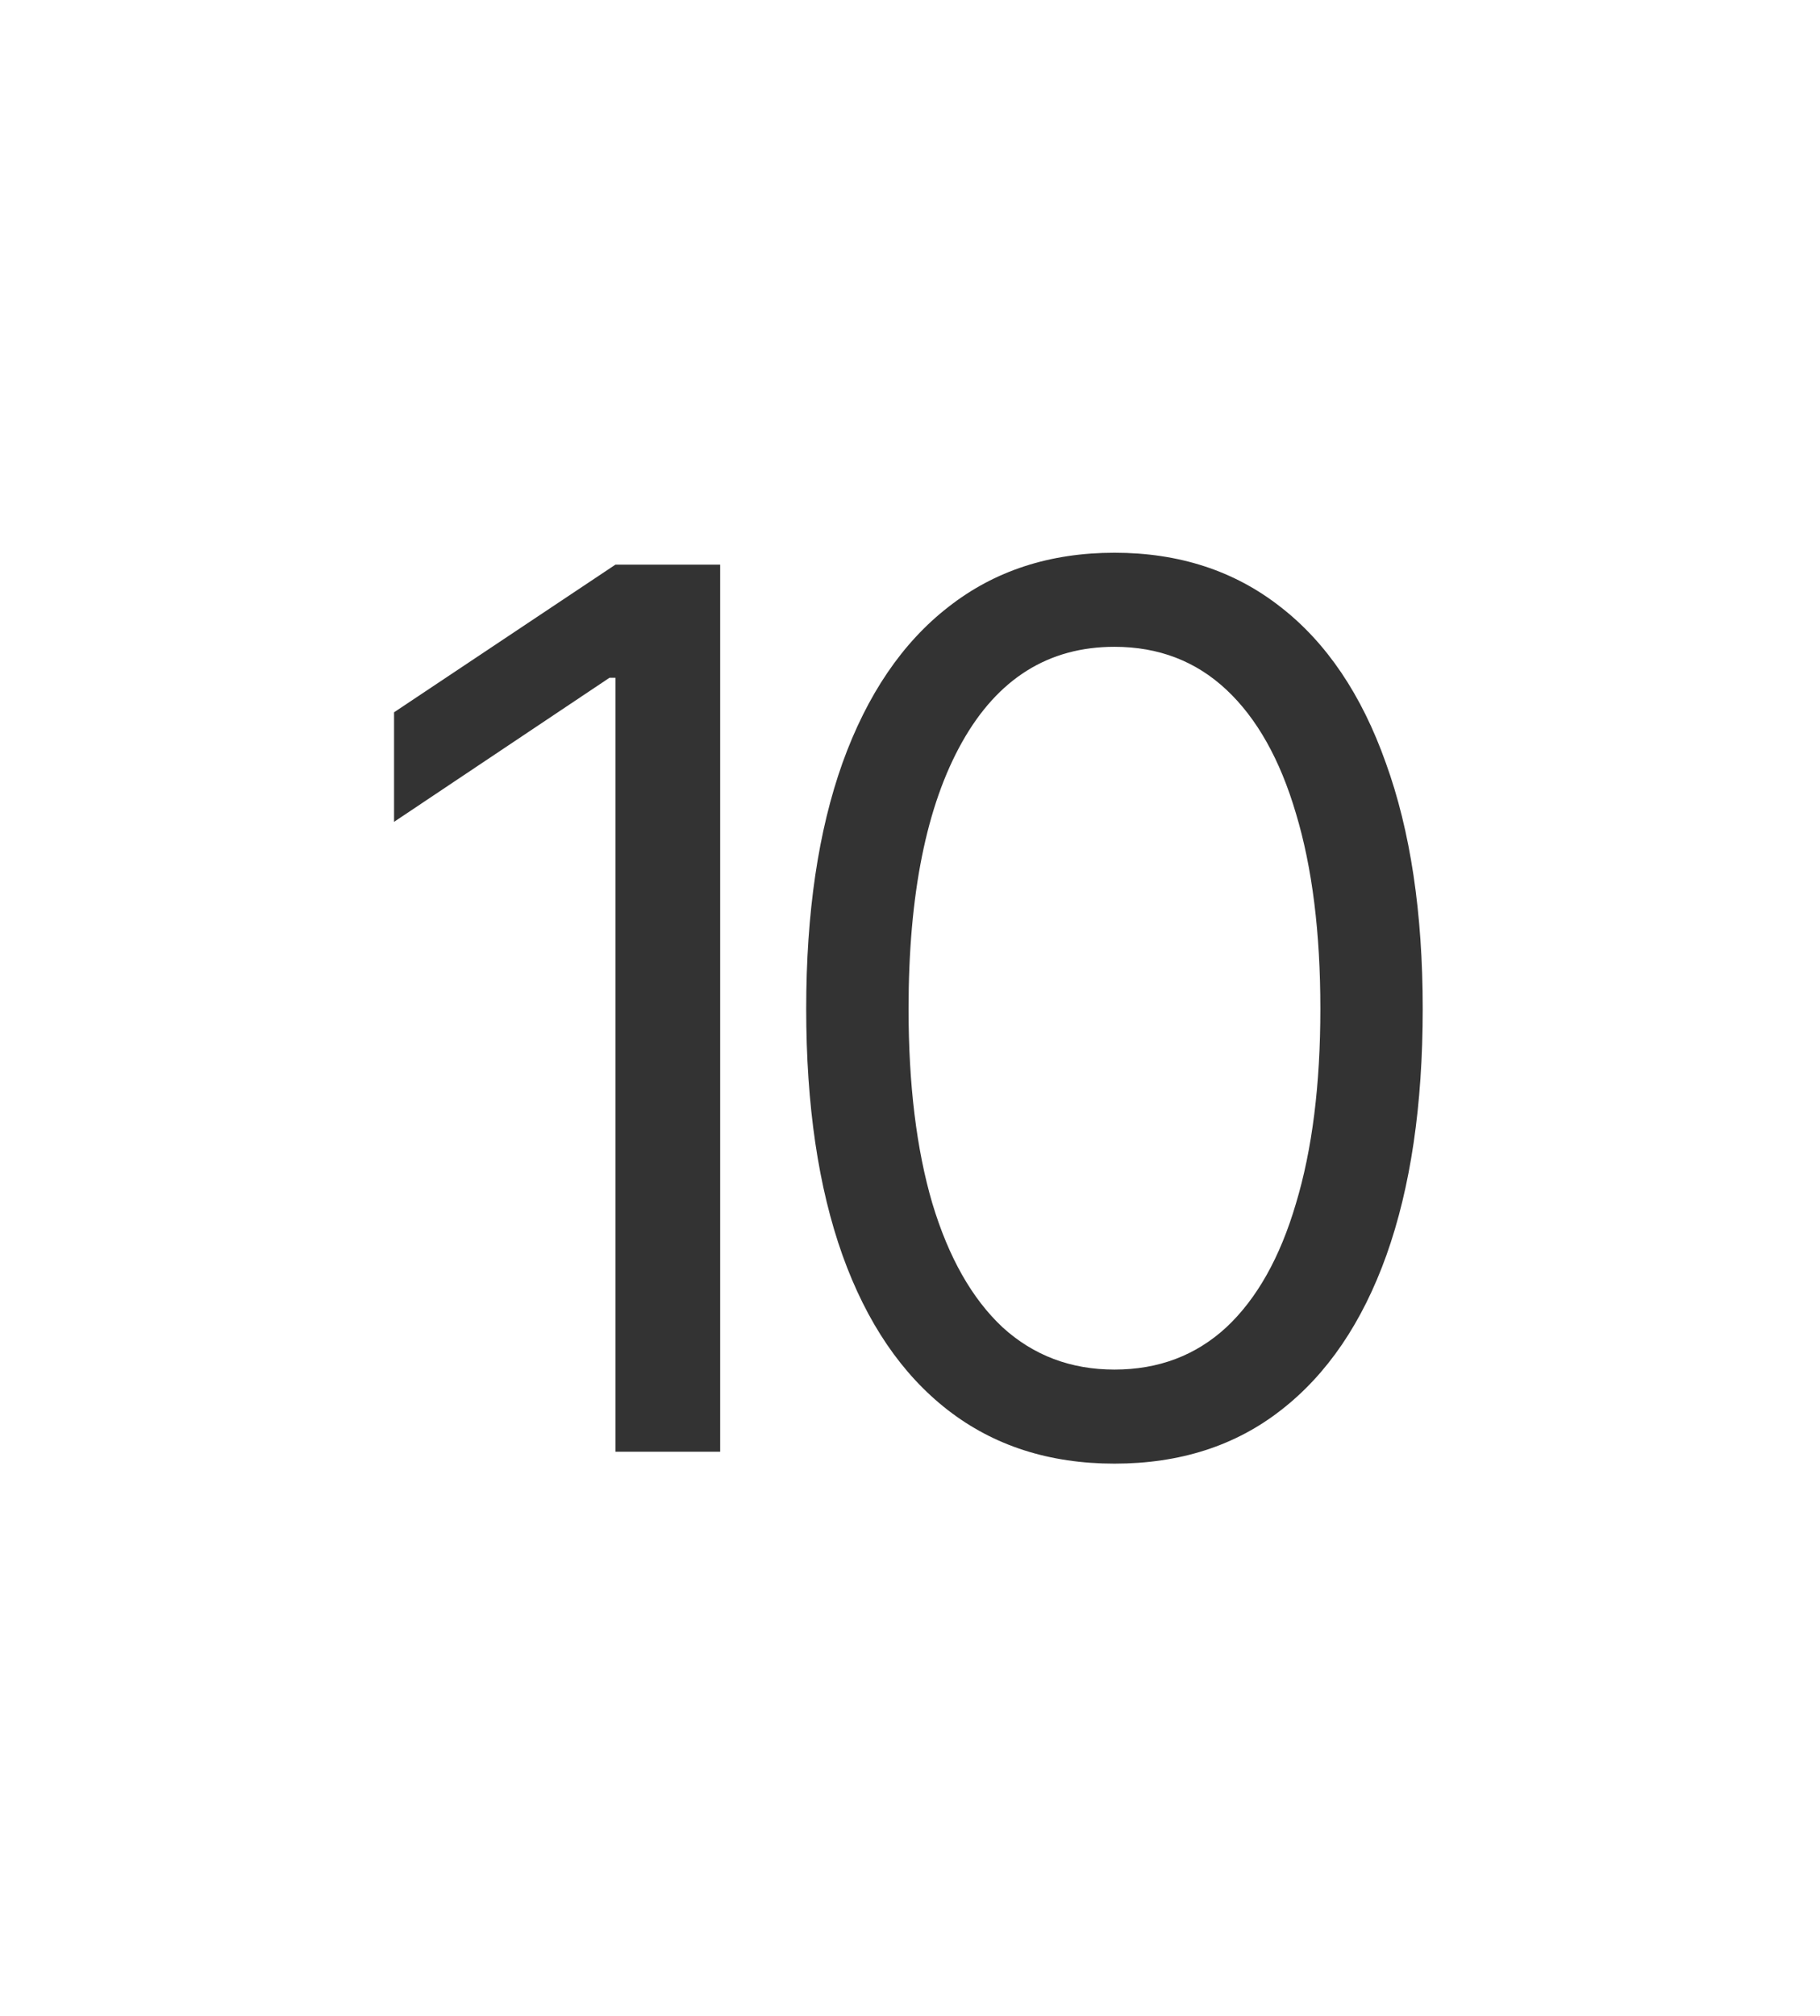 <svg xmlns="http://www.w3.org/2000/svg" width="448" height="496" viewBox="0 50 448 396"
 fill="none"><rect x="0" y="50" width="448" height="396" fill="#333333" stroke="none"/><script xmlns="" id="eppiocemhmnlbhjplcgkofciiegomcon"/><script xmlns=""/><script xmlns=""/>
<path fill-rule="evenodd" clip-rule="evenodd" d="M448 0H0V496H448V0ZM233.312 346.938C244.641 355.727 258.312 360.121 274.328 360.121C290.441 360.121 304.113 355.727 315.344 346.938C326.672 338.148 335.314 325.453 341.271 308.852C347.229 292.152 350.207 271.938 350.207 248.207C350.207 224.574 347.18 204.408 341.125 187.709C335.168 170.912 326.525 158.119 315.197 149.33C303.869 140.443 290.246 136 274.328 136C258.41 136 244.787 140.443 233.459 149.33C222.131 158.119 213.439 170.912 207.385 187.709C201.428 204.408 198.449 224.574 198.449 248.207C198.449 271.938 201.428 292.152 207.385 308.852C213.342 325.453 221.984 338.148 233.312 346.938ZM301.867 326.576C294.348 333.51 285.168 336.977 274.328 336.977C263.586 336.977 254.406 333.51 246.789 326.576C239.27 319.545 233.508 309.389 229.504 296.107C225.598 282.826 223.645 266.859 223.645 248.207C223.645 220.082 228.039 198.207 236.828 182.582C245.617 166.957 258.117 159.145 274.328 159.145C285.168 159.145 294.348 162.66 301.867 169.691C309.387 176.723 315.1 186.879 319.006 200.16C323.01 213.441 325.012 229.457 325.012 248.207C325.012 266.859 323.01 282.826 319.006 296.107C315.1 309.389 309.387 319.545 301.867 326.576ZM177.273 357.191V138.93H151.492L97 175.258V202.211L150.027 166.762H151.492V357.191H177.273Z" fill="white"/>
</svg>